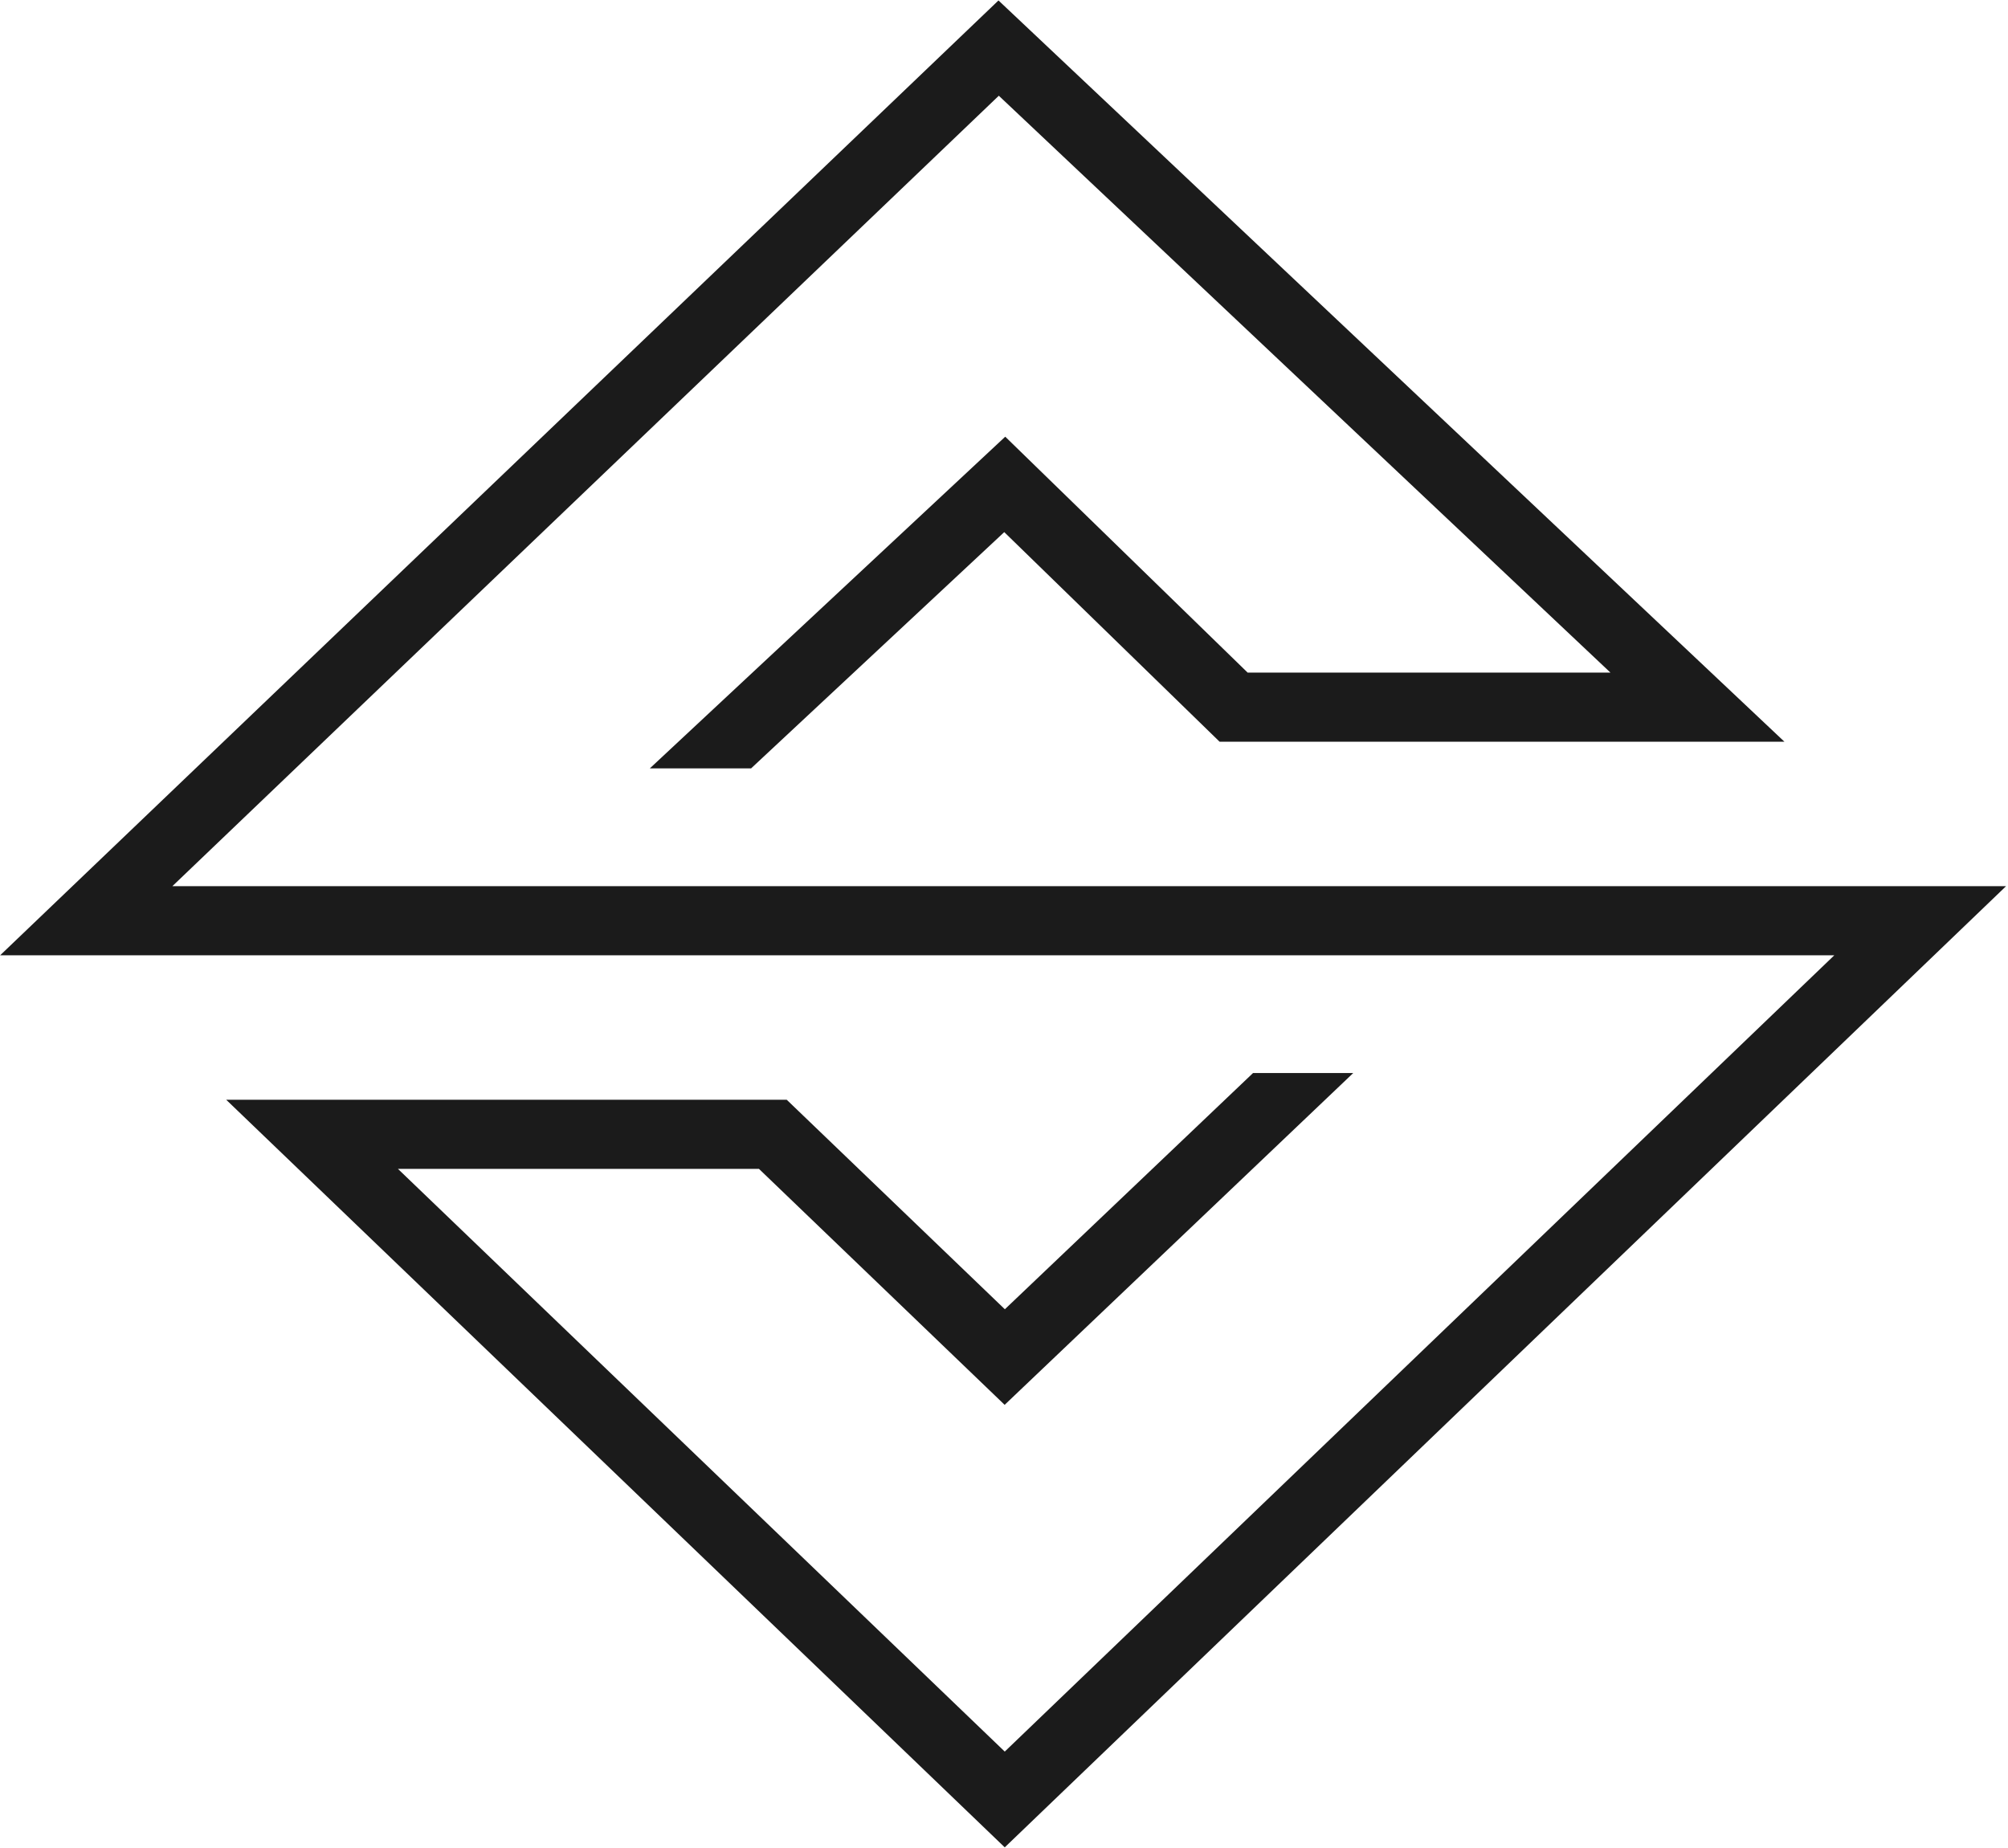 <svg xmlns="http://www.w3.org/2000/svg" width="930" height="856" fill="none" xmlns:v="https://vecta.io/nano"><path d="M462.492 14l338.774 319.542h-232.36L465.26 232.66 343.918 345.914H326.33l139.103-129.83L573.78 321.542h197.274L462.55 30.55 54.906 420.47h849.337L465.347 841.81 129.625 519.4h230.73l105.012 100.867 118.96-113.24h17.405L465.33 636.87 355.524 531.4h-196.08l305.903 293.775L874.415 432.47H25L462.492 14z" fill="#1b1b1b" stroke="#1b1b1b" stroke-width="20"/></svg>